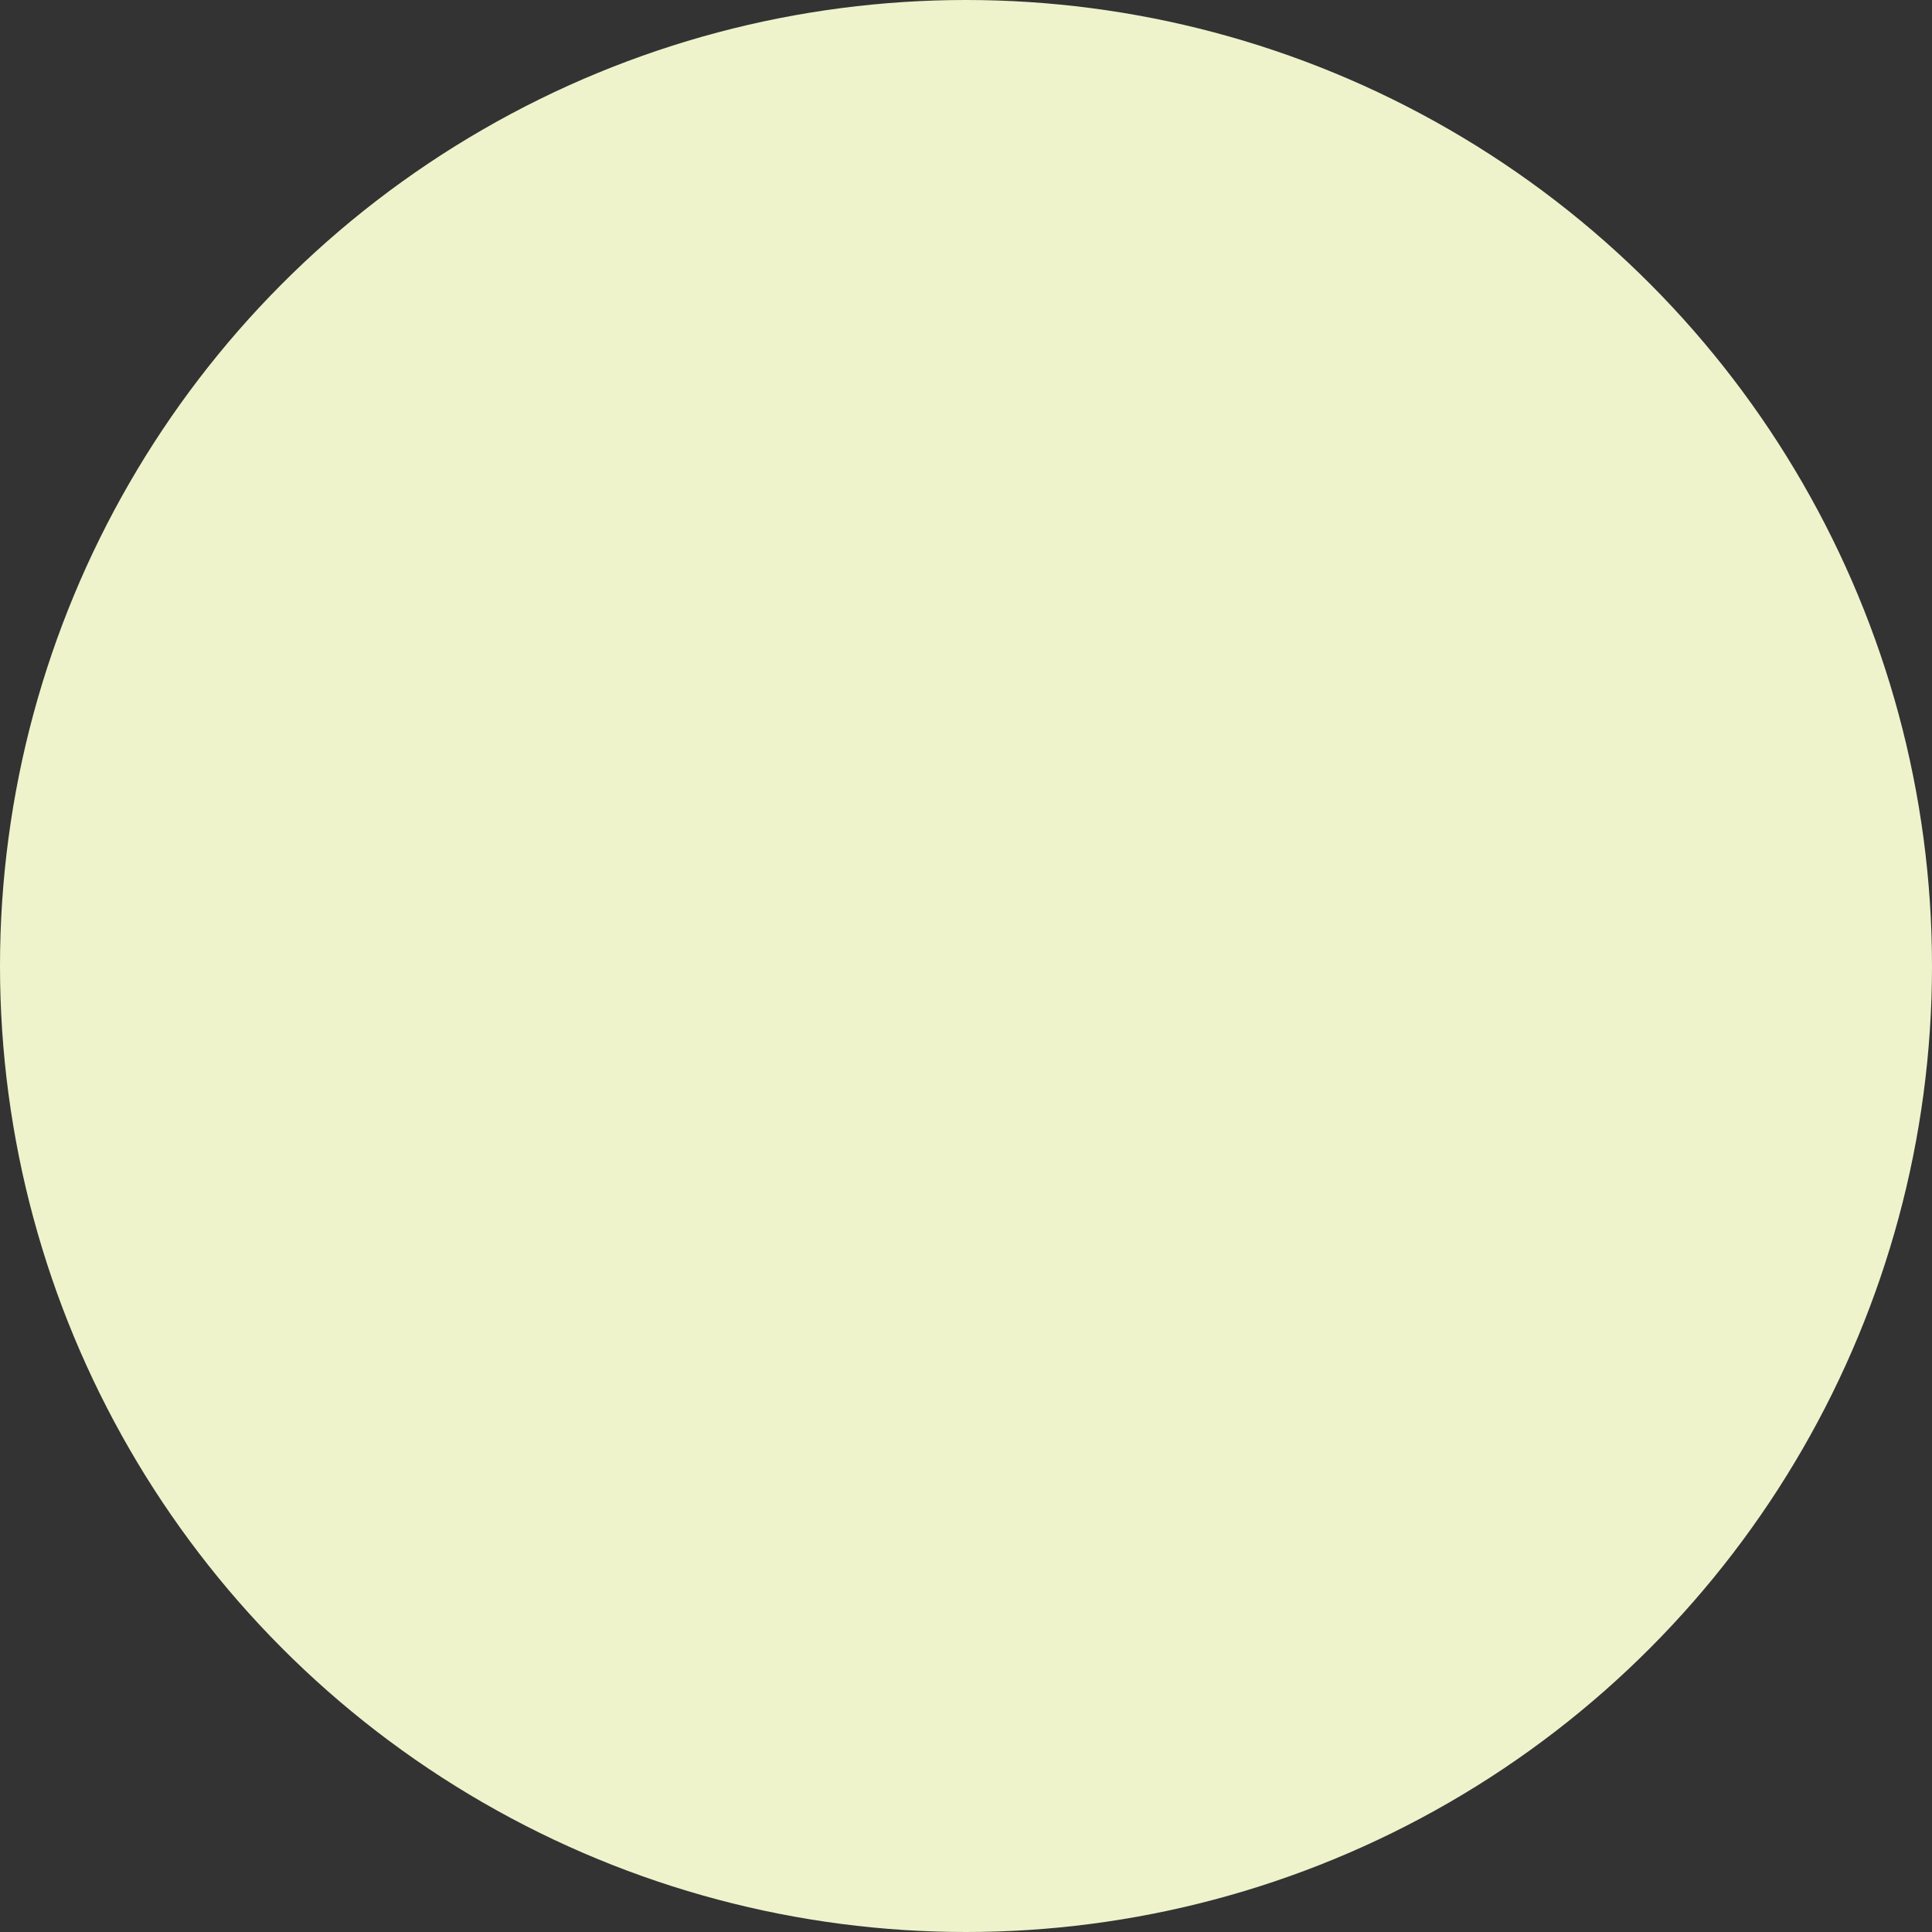 <svg id="Layer_1" data-name="Layer 1" xmlns="http://www.w3.org/2000/svg" viewBox="0 0 248.46 248.46"><rect x="0" y="0" width="248.46" height="248.46" fill="#333333" stroke="none"/><defs><style>.cls-1{fill:#eef3cc;}</style></defs><title>circle</title><circle class="cls-1" cx="124.23" cy="124.23" r="124.23"/></svg>
